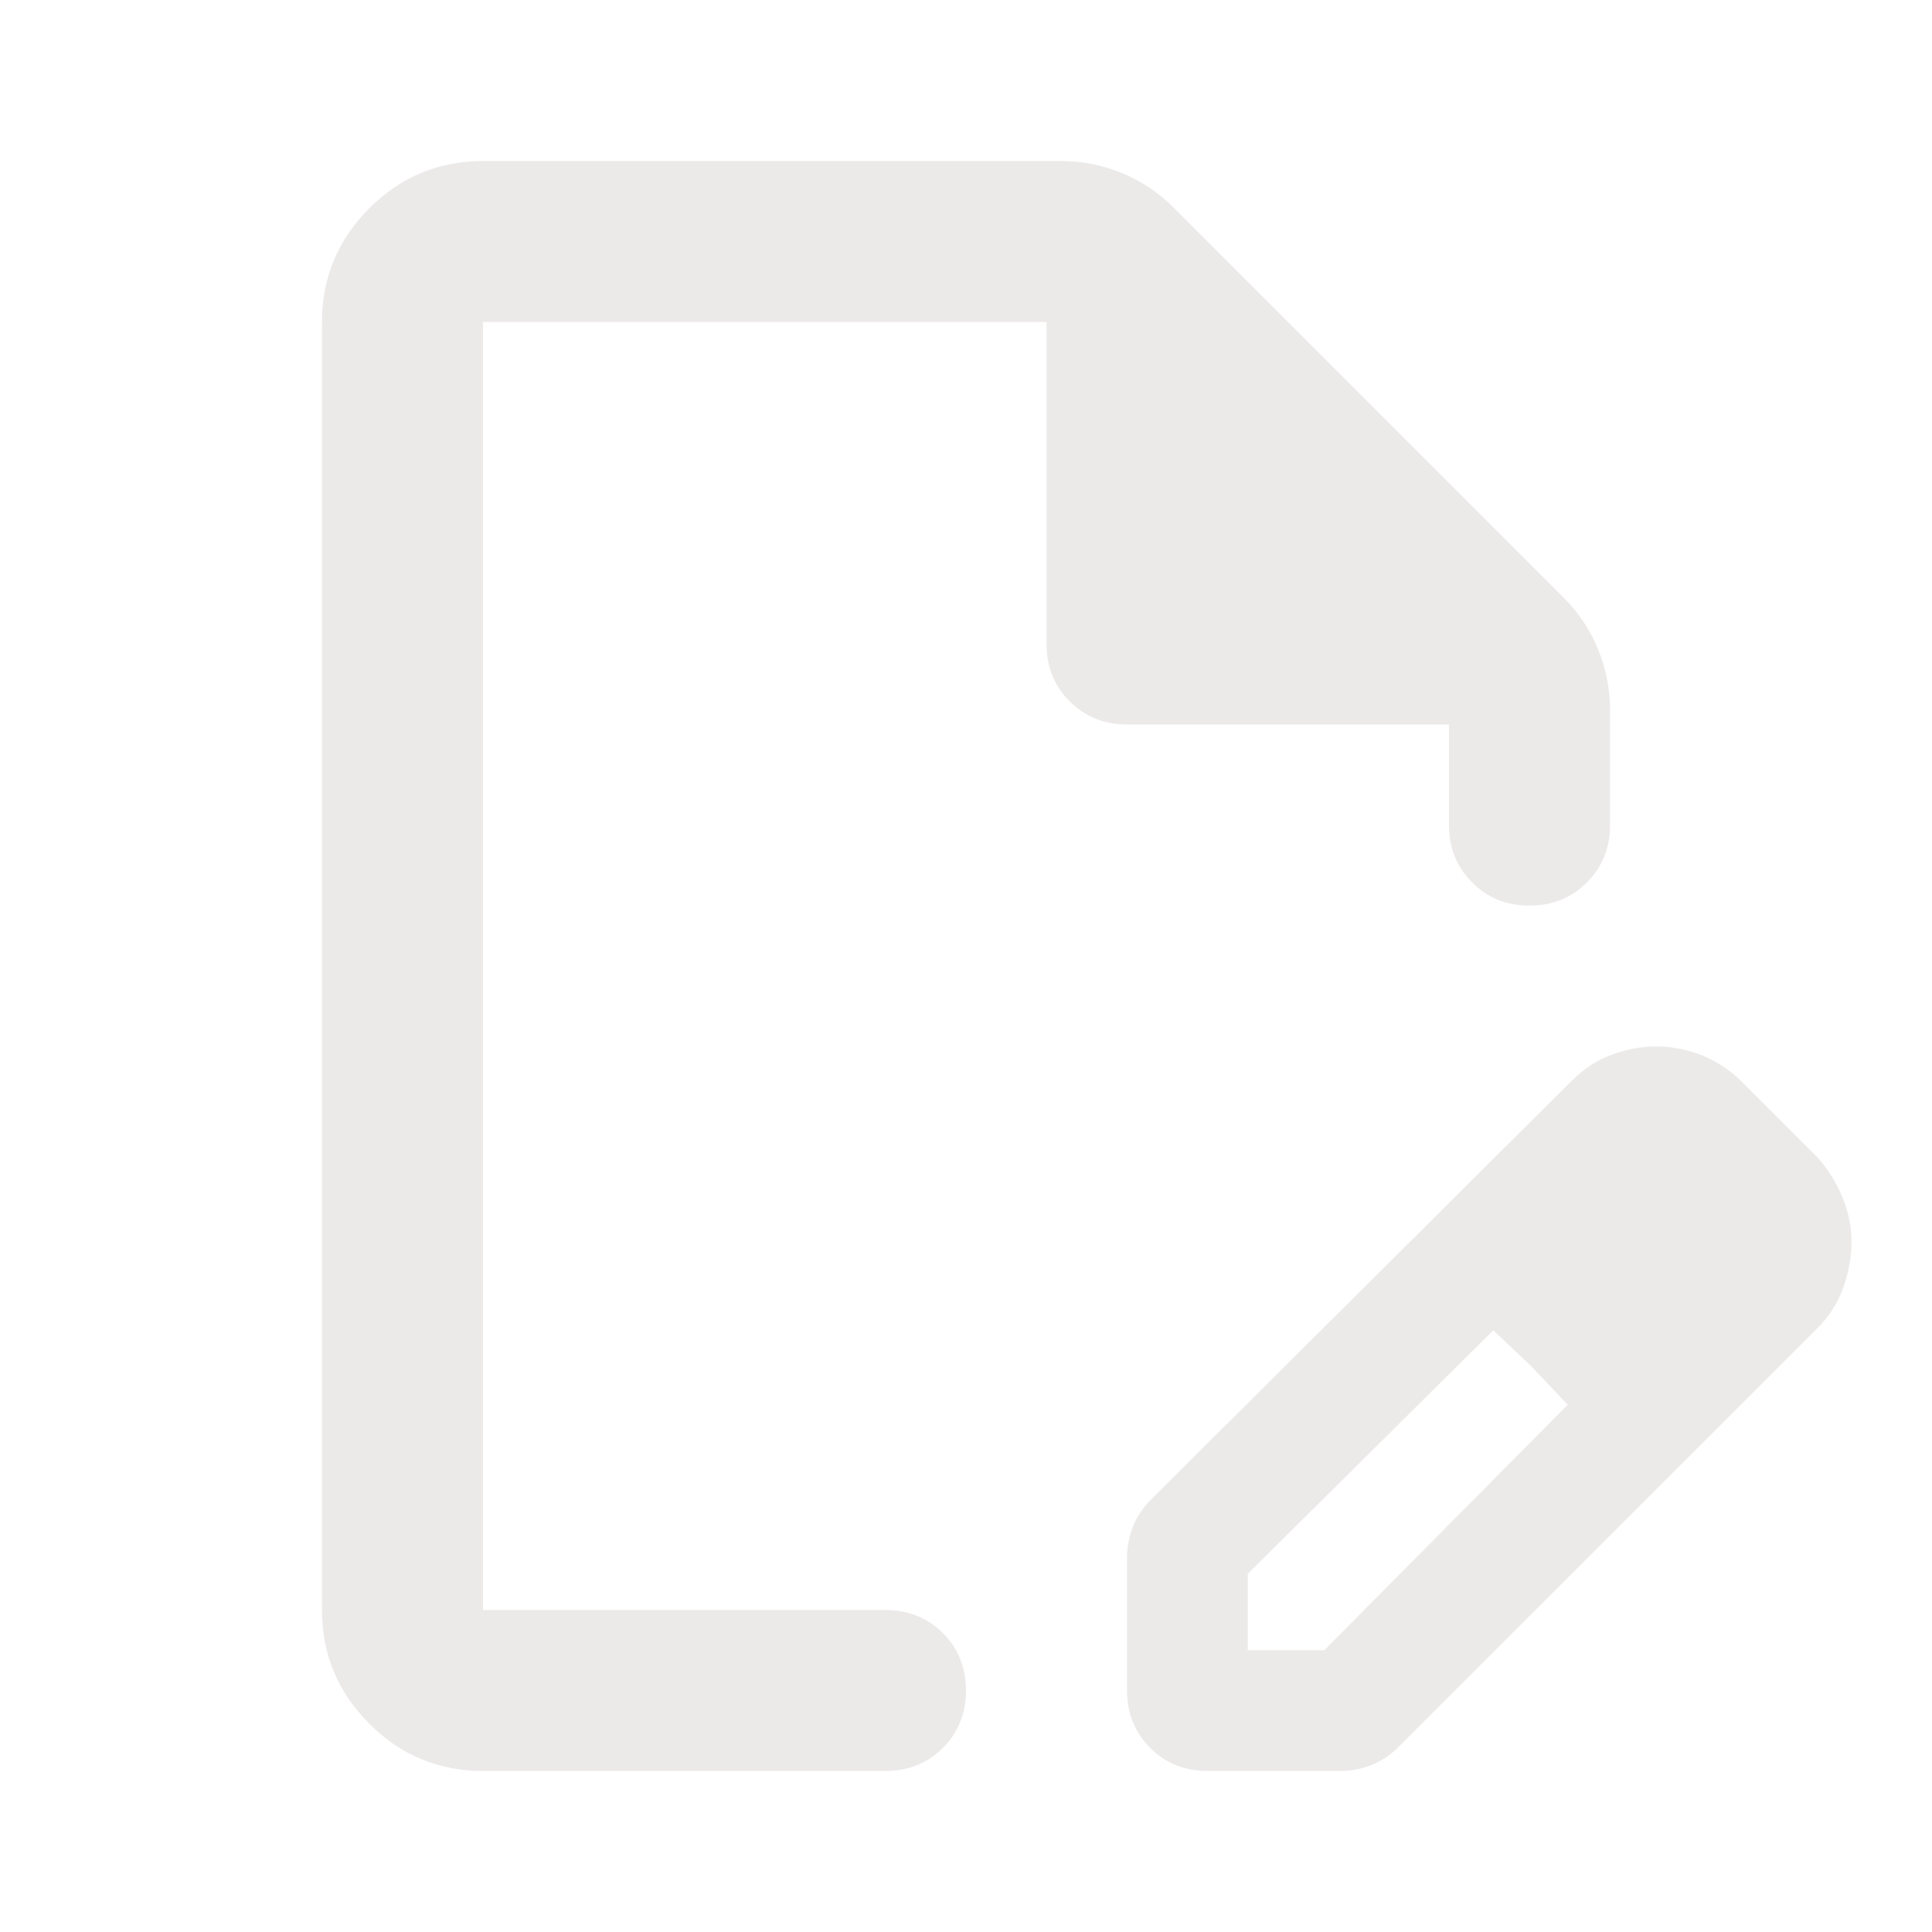  <svg
                    width="20"
                    height="20"
                    viewBox="0 0 20 20"
                    fill="none"
                    xmlns="http://www.w3.org/2000/svg"
                  >
                    <path
                      d="M11.667 17.5V16.125C11.667 16.014 11.688 15.906 11.729 15.802C11.771 15.698 11.834 15.604 11.917 15.521L16.271 11.188C16.396 11.062 16.535 10.972 16.688 10.917C16.84 10.861 16.993 10.833 17.146 10.833C17.313 10.833 17.472 10.865 17.625 10.927C17.778 10.99 17.917 11.083 18.042 11.208L18.813 11.979C18.924 12.104 19.011 12.243 19.073 12.396C19.136 12.549 19.167 12.701 19.167 12.854C19.167 13.007 19.139 13.163 19.084 13.323C19.028 13.483 18.938 13.625 18.813 13.75L14.479 18.083C14.396 18.167 14.302 18.229 14.198 18.271C14.094 18.312 13.986 18.333 13.875 18.333H12.5C12.264 18.333 12.066 18.253 11.906 18.094C11.747 17.934 11.667 17.736 11.667 17.5ZM12.917 17.083H13.709L16.229 14.542L15.459 13.771L12.917 16.292V17.083ZM5 18.333C4.542 18.333 4.149 18.17 3.823 17.844C3.497 17.517 3.333 17.125 3.333 16.667V3.333C3.333 2.875 3.497 2.483 3.823 2.156C4.149 1.83 4.542 1.667 5 1.667H10.979C11.202 1.667 11.413 1.708 11.615 1.792C11.816 1.875 11.993 1.993 12.146 2.146L16.188 6.188C16.34 6.34 16.459 6.517 16.542 6.719C16.625 6.92 16.667 7.132 16.667 7.354V8.542C16.667 8.778 16.587 8.976 16.427 9.135C16.267 9.295 16.07 9.375 15.834 9.375C15.597 9.375 15.399 9.295 15.24 9.135C15.08 8.976 15 8.778 15 8.542V7.5H11.667C11.431 7.5 11.233 7.42 11.073 7.26C10.913 7.101 10.834 6.903 10.834 6.667V3.333H5V16.667H9.167C9.403 16.667 9.601 16.747 9.761 16.906C9.92 17.066 10 17.264 10 17.5C10 17.736 9.92 17.934 9.761 18.094C9.601 18.253 9.403 18.333 9.167 18.333H5ZM15.854 14.146L15.459 13.771L16.229 14.542L15.854 14.146Z"
                      fill="#ECE9E9"
                    />
                  </svg>